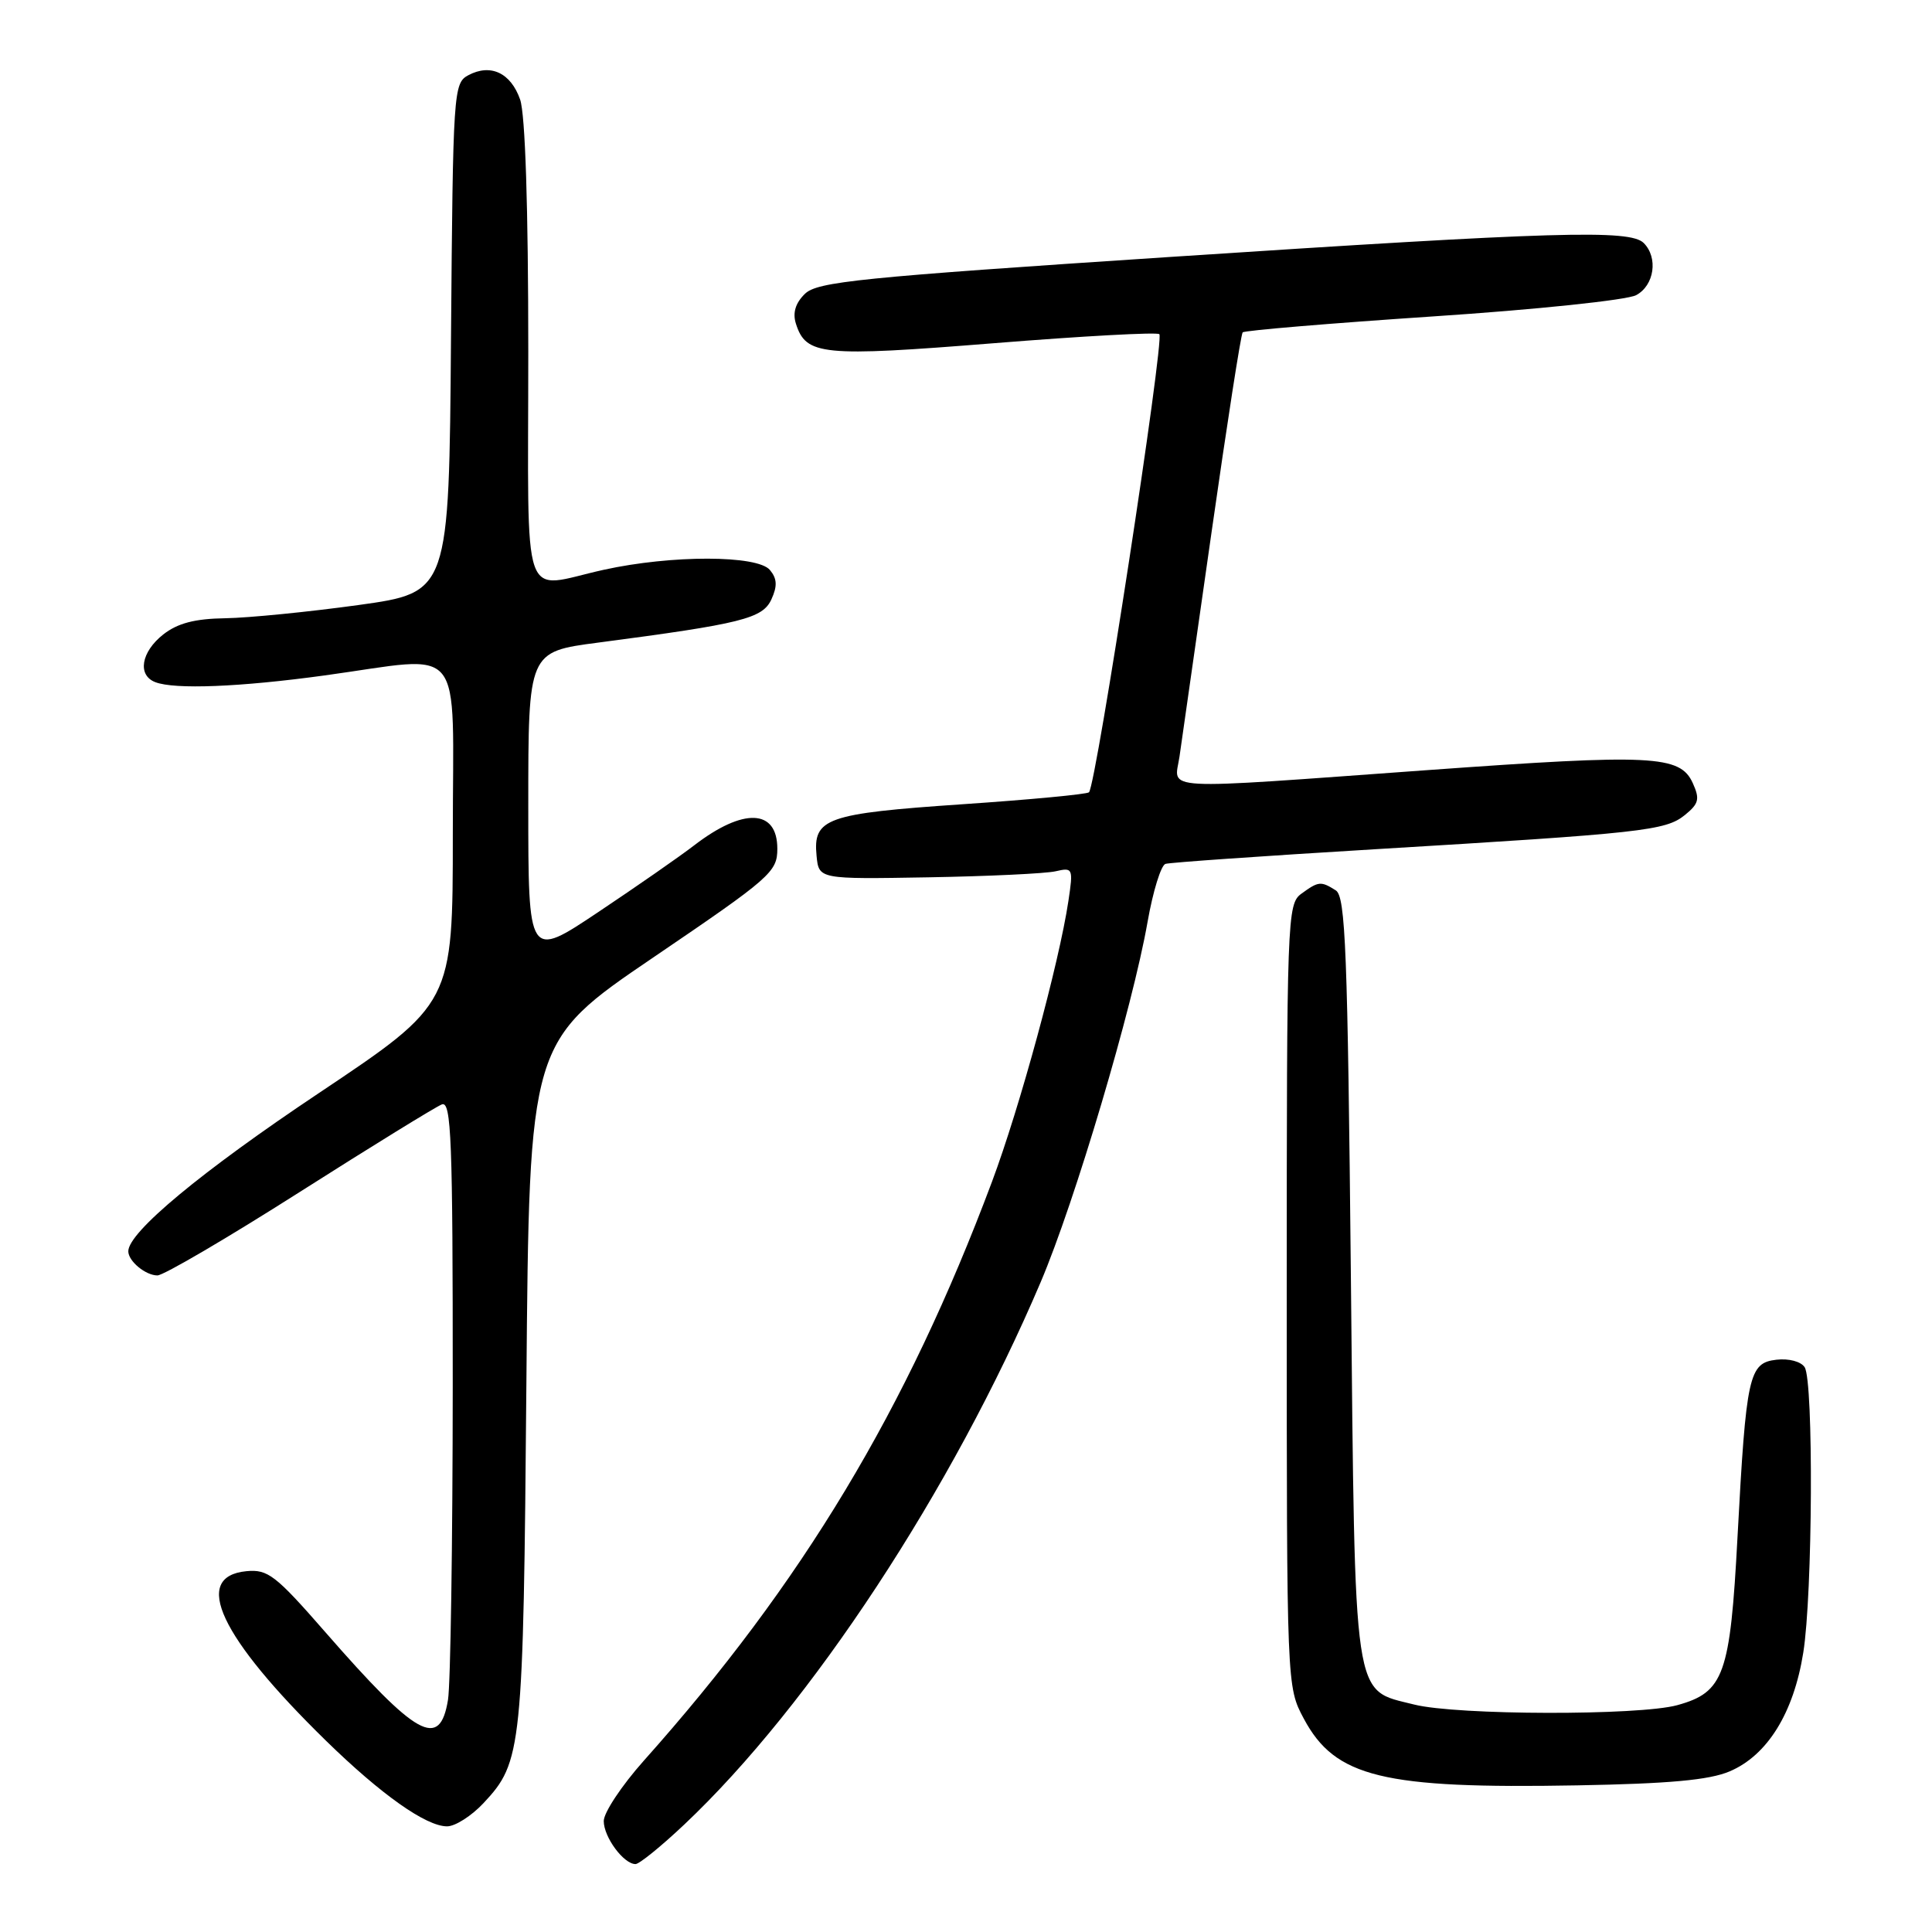 <?xml version="1.0" encoding="UTF-8" standalone="no"?>
<!DOCTYPE svg PUBLIC "-//W3C//DTD SVG 1.1//EN" "http://www.w3.org/Graphics/SVG/1.1/DTD/svg11.dtd" >
<svg xmlns="http://www.w3.org/2000/svg" xmlns:xlink="http://www.w3.org/1999/xlink" version="1.1" viewBox="0 0 256 256">
 <g >
 <path fill="currentColor"
d=" M 90.68 241.75 C 107.42 225.95 126.20 197.37 137.89 169.90 C 142.43 159.24 150.07 133.50 152.06 122.15 C 152.77 118.11 153.84 114.65 154.43 114.47 C 155.02 114.28 167.43 113.42 182.00 112.54 C 217.66 110.40 220.69 110.07 223.25 108.00 C 225.11 106.49 225.26 105.88 224.30 103.76 C 222.62 100.07 218.99 99.89 189.21 102.04 C 152.78 104.67 155.62 104.82 156.29 100.25 C 156.59 98.19 158.50 84.80 160.54 70.50 C 162.58 56.20 164.43 44.29 164.66 44.04 C 164.90 43.79 176.23 42.84 189.84 41.93 C 203.60 41.02 215.58 39.76 216.80 39.11 C 219.21 37.82 219.74 34.14 217.80 32.20 C 215.99 30.39 206.23 30.68 155.00 34.05 C 113.85 36.76 108.29 37.33 106.65 38.94 C 105.40 40.16 105.01 41.46 105.46 42.88 C 106.80 47.10 108.89 47.30 131.66 45.48 C 143.45 44.53 153.33 43.99 153.62 44.28 C 154.31 44.98 145.27 103.89 144.30 104.98 C 144.07 105.24 136.50 105.96 127.48 106.57 C 109.46 107.80 107.71 108.42 108.20 113.41 C 108.50 116.50 108.50 116.50 123.00 116.25 C 130.97 116.11 138.57 115.75 139.87 115.45 C 142.16 114.92 142.22 115.05 141.57 119.38 C 140.33 127.64 135.13 146.74 131.43 156.62 C 120.13 186.80 106.32 209.76 85.30 233.31 C 82.39 236.58 80.00 240.17 80.00 241.30 C 80.00 243.43 82.64 247.00 84.21 247.00 C 84.71 247.00 87.62 244.64 90.68 241.75 Z  M 64.07 238.92 C 69.18 233.46 69.34 231.88 69.75 183.26 C 70.13 138.03 70.13 138.03 86.56 126.87 C 102.14 116.29 103.00 115.54 103.00 112.46 C 103.00 107.19 98.51 107.00 92.00 112.00 C 90.08 113.48 84.34 117.47 79.25 120.87 C 70.00 127.05 70.00 127.05 70.00 106.71 C 70.00 86.36 70.00 86.36 79.25 85.15 C 98.30 82.65 101.06 81.96 102.22 79.41 C 103.02 77.66 102.97 76.67 102.02 75.53 C 100.37 73.54 88.98 73.52 80.00 75.50 C 68.86 77.95 70.00 81.24 70.00 46.65 C 70.00 27.43 69.60 15.16 68.92 13.19 C 67.68 9.65 65.01 8.39 62.05 9.97 C 60.09 11.02 60.02 12.08 59.76 44.78 C 59.50 78.50 59.50 78.50 47.50 80.17 C 40.90 81.08 32.97 81.87 29.88 81.92 C 25.81 81.98 23.55 82.57 21.63 84.07 C 18.69 86.39 18.18 89.47 20.58 90.39 C 23.15 91.38 31.78 91.04 43.00 89.50 C 61.90 86.91 60.00 84.57 60.00 110.49 C 60.00 132.97 60.00 132.97 42.25 144.84 C 26.66 155.25 17.00 163.28 17.00 165.80 C 17.00 167.11 19.29 169.00 20.86 169.00 C 21.67 169.00 30.15 164.03 39.71 157.95 C 49.27 151.87 57.75 146.65 58.55 146.34 C 59.80 145.86 60.00 150.96 59.99 183.64 C 59.98 204.46 59.70 223.19 59.36 225.25 C 58.27 231.86 55.26 230.19 43.04 216.19 C 36.51 208.71 35.48 207.92 32.65 208.19 C 25.36 208.90 29.13 216.91 43.20 230.66 C 50.50 237.79 56.45 242.00 59.24 242.00 C 60.32 242.00 62.49 240.61 64.07 238.92 Z  M 229.18 234.72 C 234.18 232.60 237.66 227.00 238.94 219.00 C 240.19 211.24 240.32 183.06 239.13 181.17 C 238.65 180.41 237.03 179.98 235.39 180.17 C 231.73 180.59 231.38 182.18 230.23 203.64 C 229.26 221.94 228.44 224.23 222.26 225.94 C 217.22 227.34 193.03 227.29 187.38 225.86 C 179.20 223.80 179.57 226.32 179.00 169.26 C 178.57 125.98 178.29 118.79 177.00 117.98 C 175.02 116.73 174.72 116.76 172.44 118.42 C 170.56 119.79 170.50 121.52 170.50 171.67 C 170.50 223.50 170.50 223.50 172.76 227.73 C 176.91 235.50 183.22 237.04 209.00 236.57 C 221.16 236.35 226.47 235.87 229.18 234.72 Z "/>
</g>
</svg>